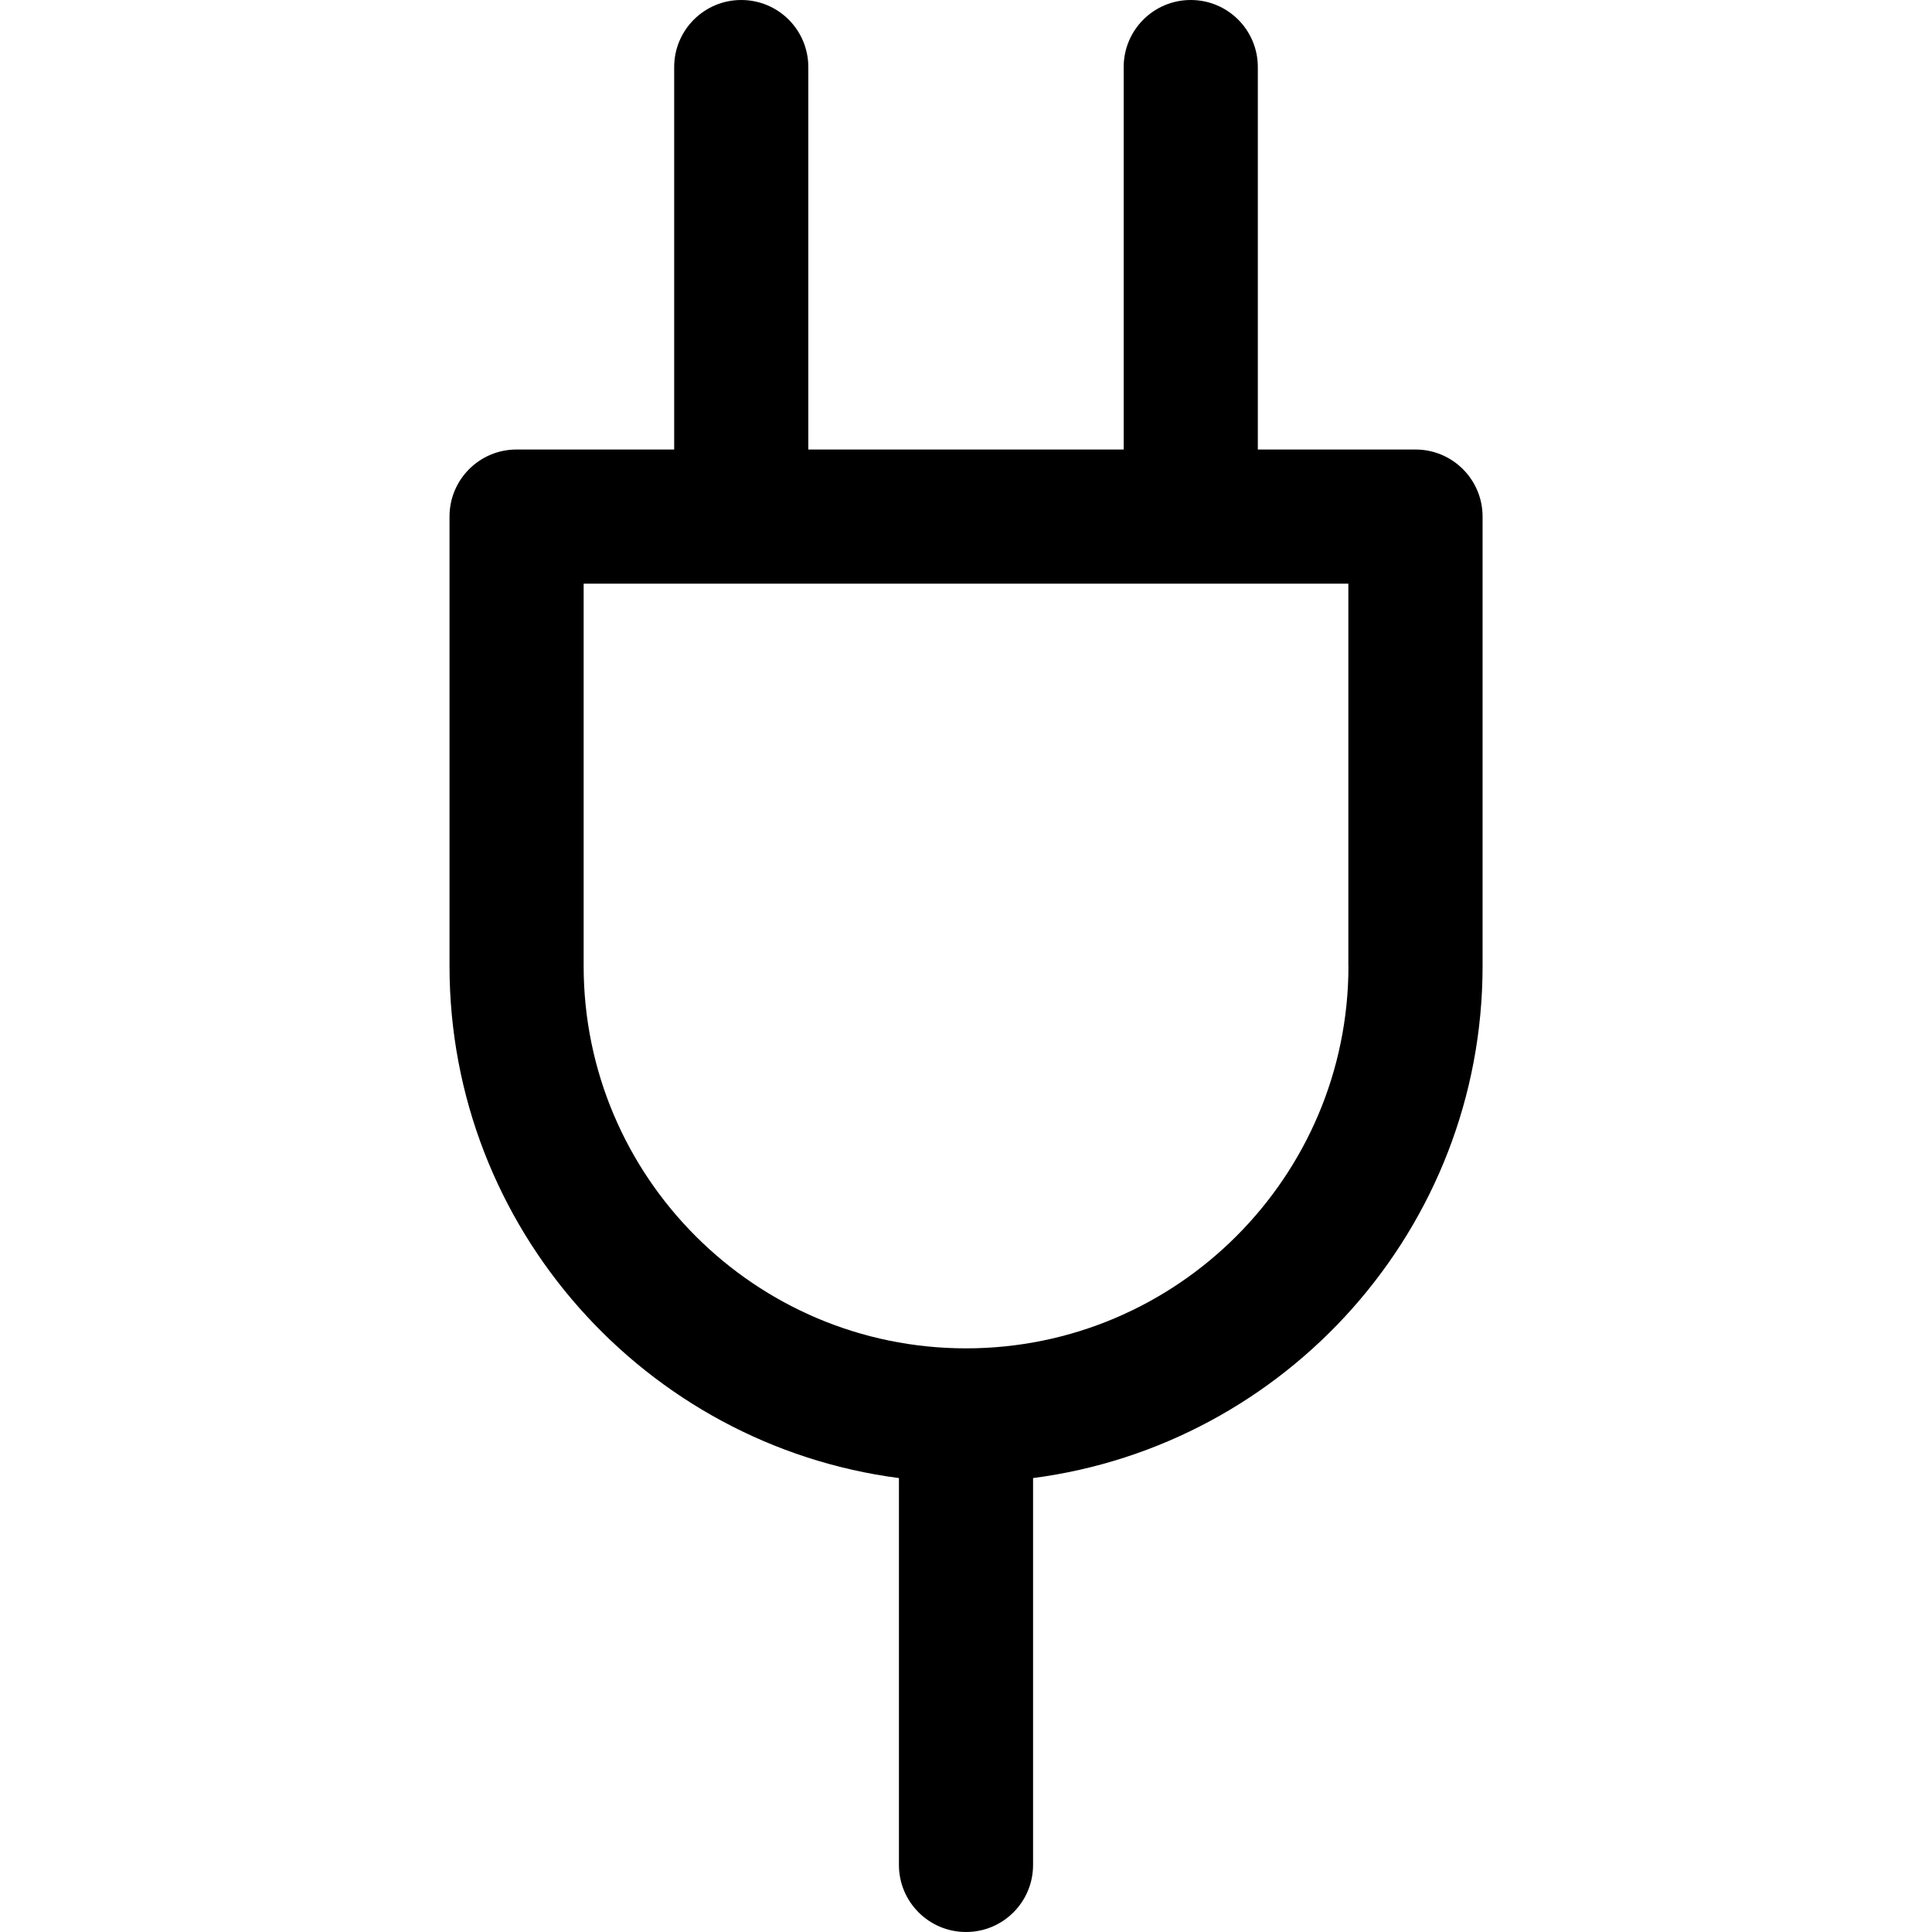 <svg width="21" height="21" viewBox="0 0 21 21" fill="none" xmlns="http://www.w3.org/2000/svg">
<g clip-path="url(#clip0)">
<path d="M15.386 4.886H13.672V0.729C13.672 0.326 13.346 0 12.943 0C12.54 0 12.214 0.326 12.214 0.729V4.886H8.786V0.729C8.786 0.326 8.46 0 8.057 0C7.655 0 7.328 0.326 7.328 0.729V4.886H5.615C5.212 4.886 4.886 5.212 4.886 5.615V10.5C4.886 13.349 7.019 15.707 9.771 16.066V20.271C9.771 20.674 10.098 21 10.5 21C10.903 21 11.229 20.674 11.229 20.271V16.066C13.982 15.707 16.115 13.349 16.115 10.5V5.615C16.115 5.212 15.788 4.886 15.386 4.886ZM14.657 10.5C14.657 12.792 12.792 14.656 10.5 14.656C8.208 14.656 6.344 12.792 6.344 10.5V6.344H14.656V10.5H14.657Z" fill="black"/>
</g>
<defs>
<clipPath id="clip0">
<rect width="21" height="21" fill="white"/>
</clipPath>
</defs>
</svg>
